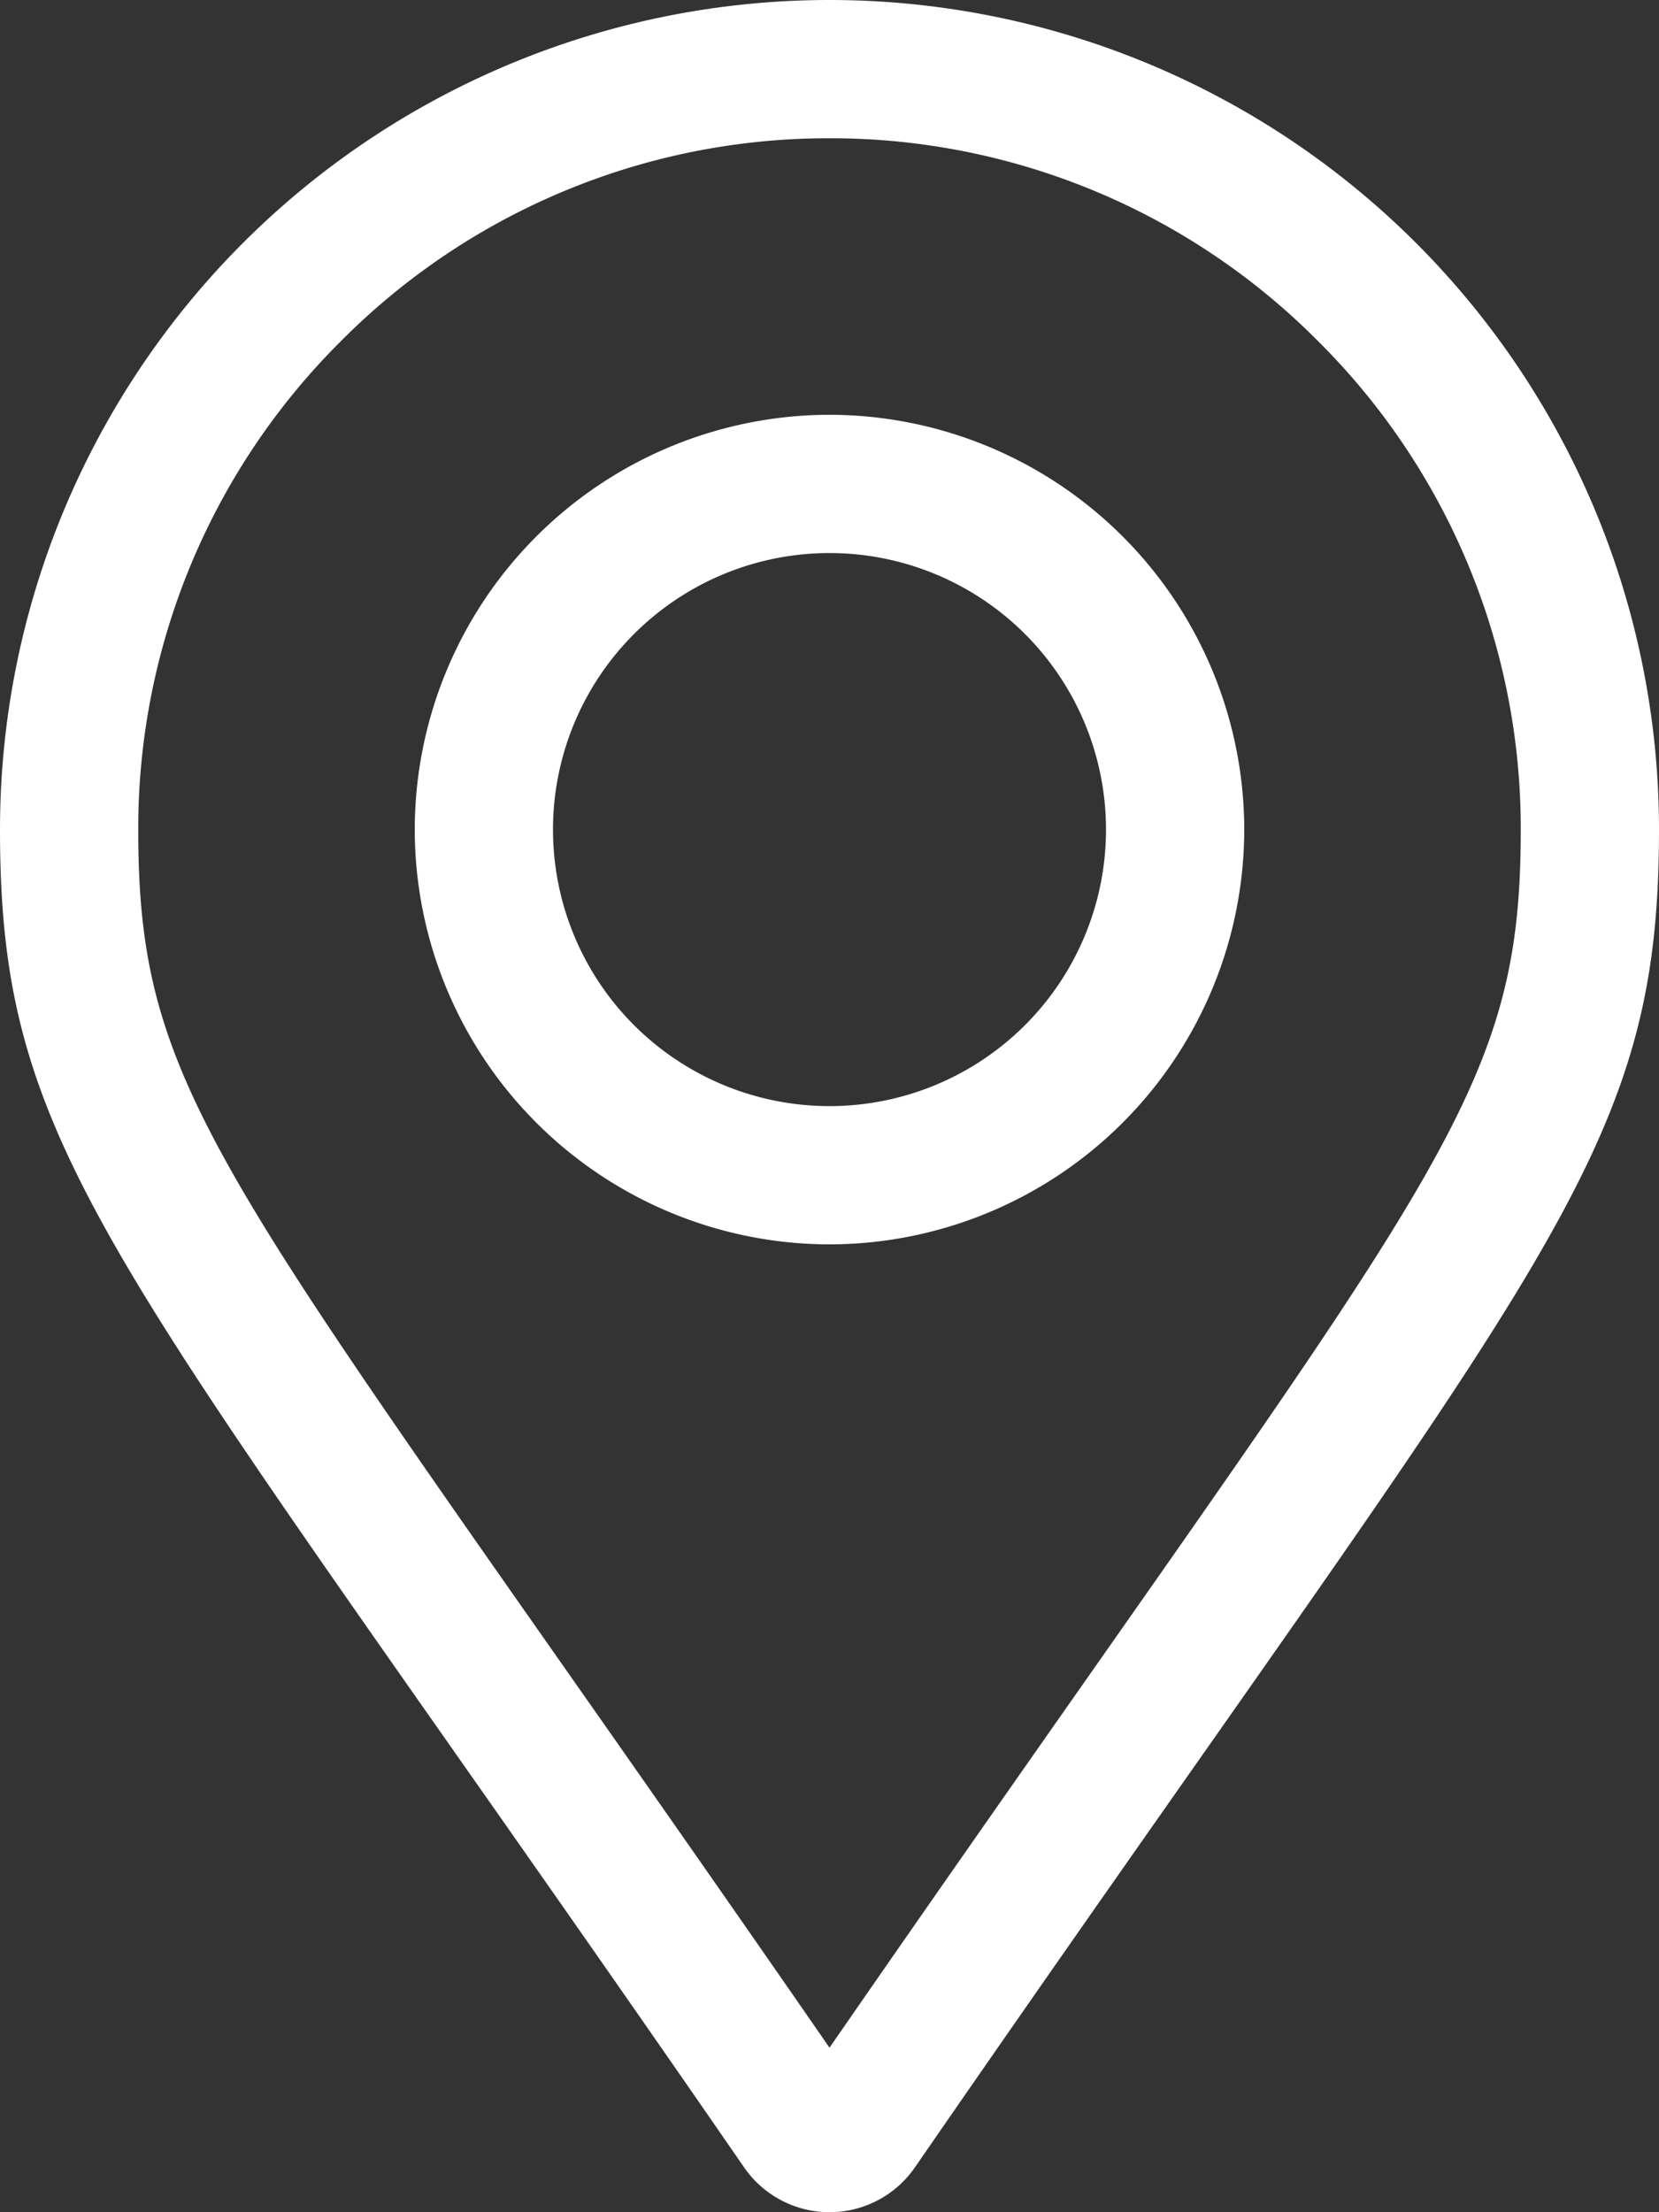 <svg xmlns="http://www.w3.org/2000/svg" width="18" height="24" viewBox="0 0 18 24"><rect x="0" y="0" width="18" height="24" fill="#333333" stroke="none"/><path d="M9-16.5A4.505,4.505,0,0,0,4.5-12,4.505,4.505,0,0,0,9-7.5,4.505,4.505,0,0,0,13.5-12,4.505,4.505,0,0,0,9-16.5ZM9-9a3,3,0,0,1-3-3,3,3,0,0,1,3-3,3,3,0,0,1,3,3A3,3,0,0,1,9-9ZM9-21a9,9,0,0,0-9,9C0-8.371,1.264-7.358,8.075,2.516a1.126,1.126,0,0,0,1.85,0C16.736-7.358,18-8.371,18-12A9,9,0,0,0,9-21ZM9,1.215C2.471-8.227,1.5-8.977,1.5-12a7.451,7.451,0,0,1,2.2-5.3A7.451,7.451,0,0,1,9-19.5a7.451,7.451,0,0,1,5.3,2.2A7.451,7.451,0,0,1,16.5-12C16.5-8.977,15.53-8.228,9,1.215Z" transform="translate(0 21)" fill="#fff"/></svg>